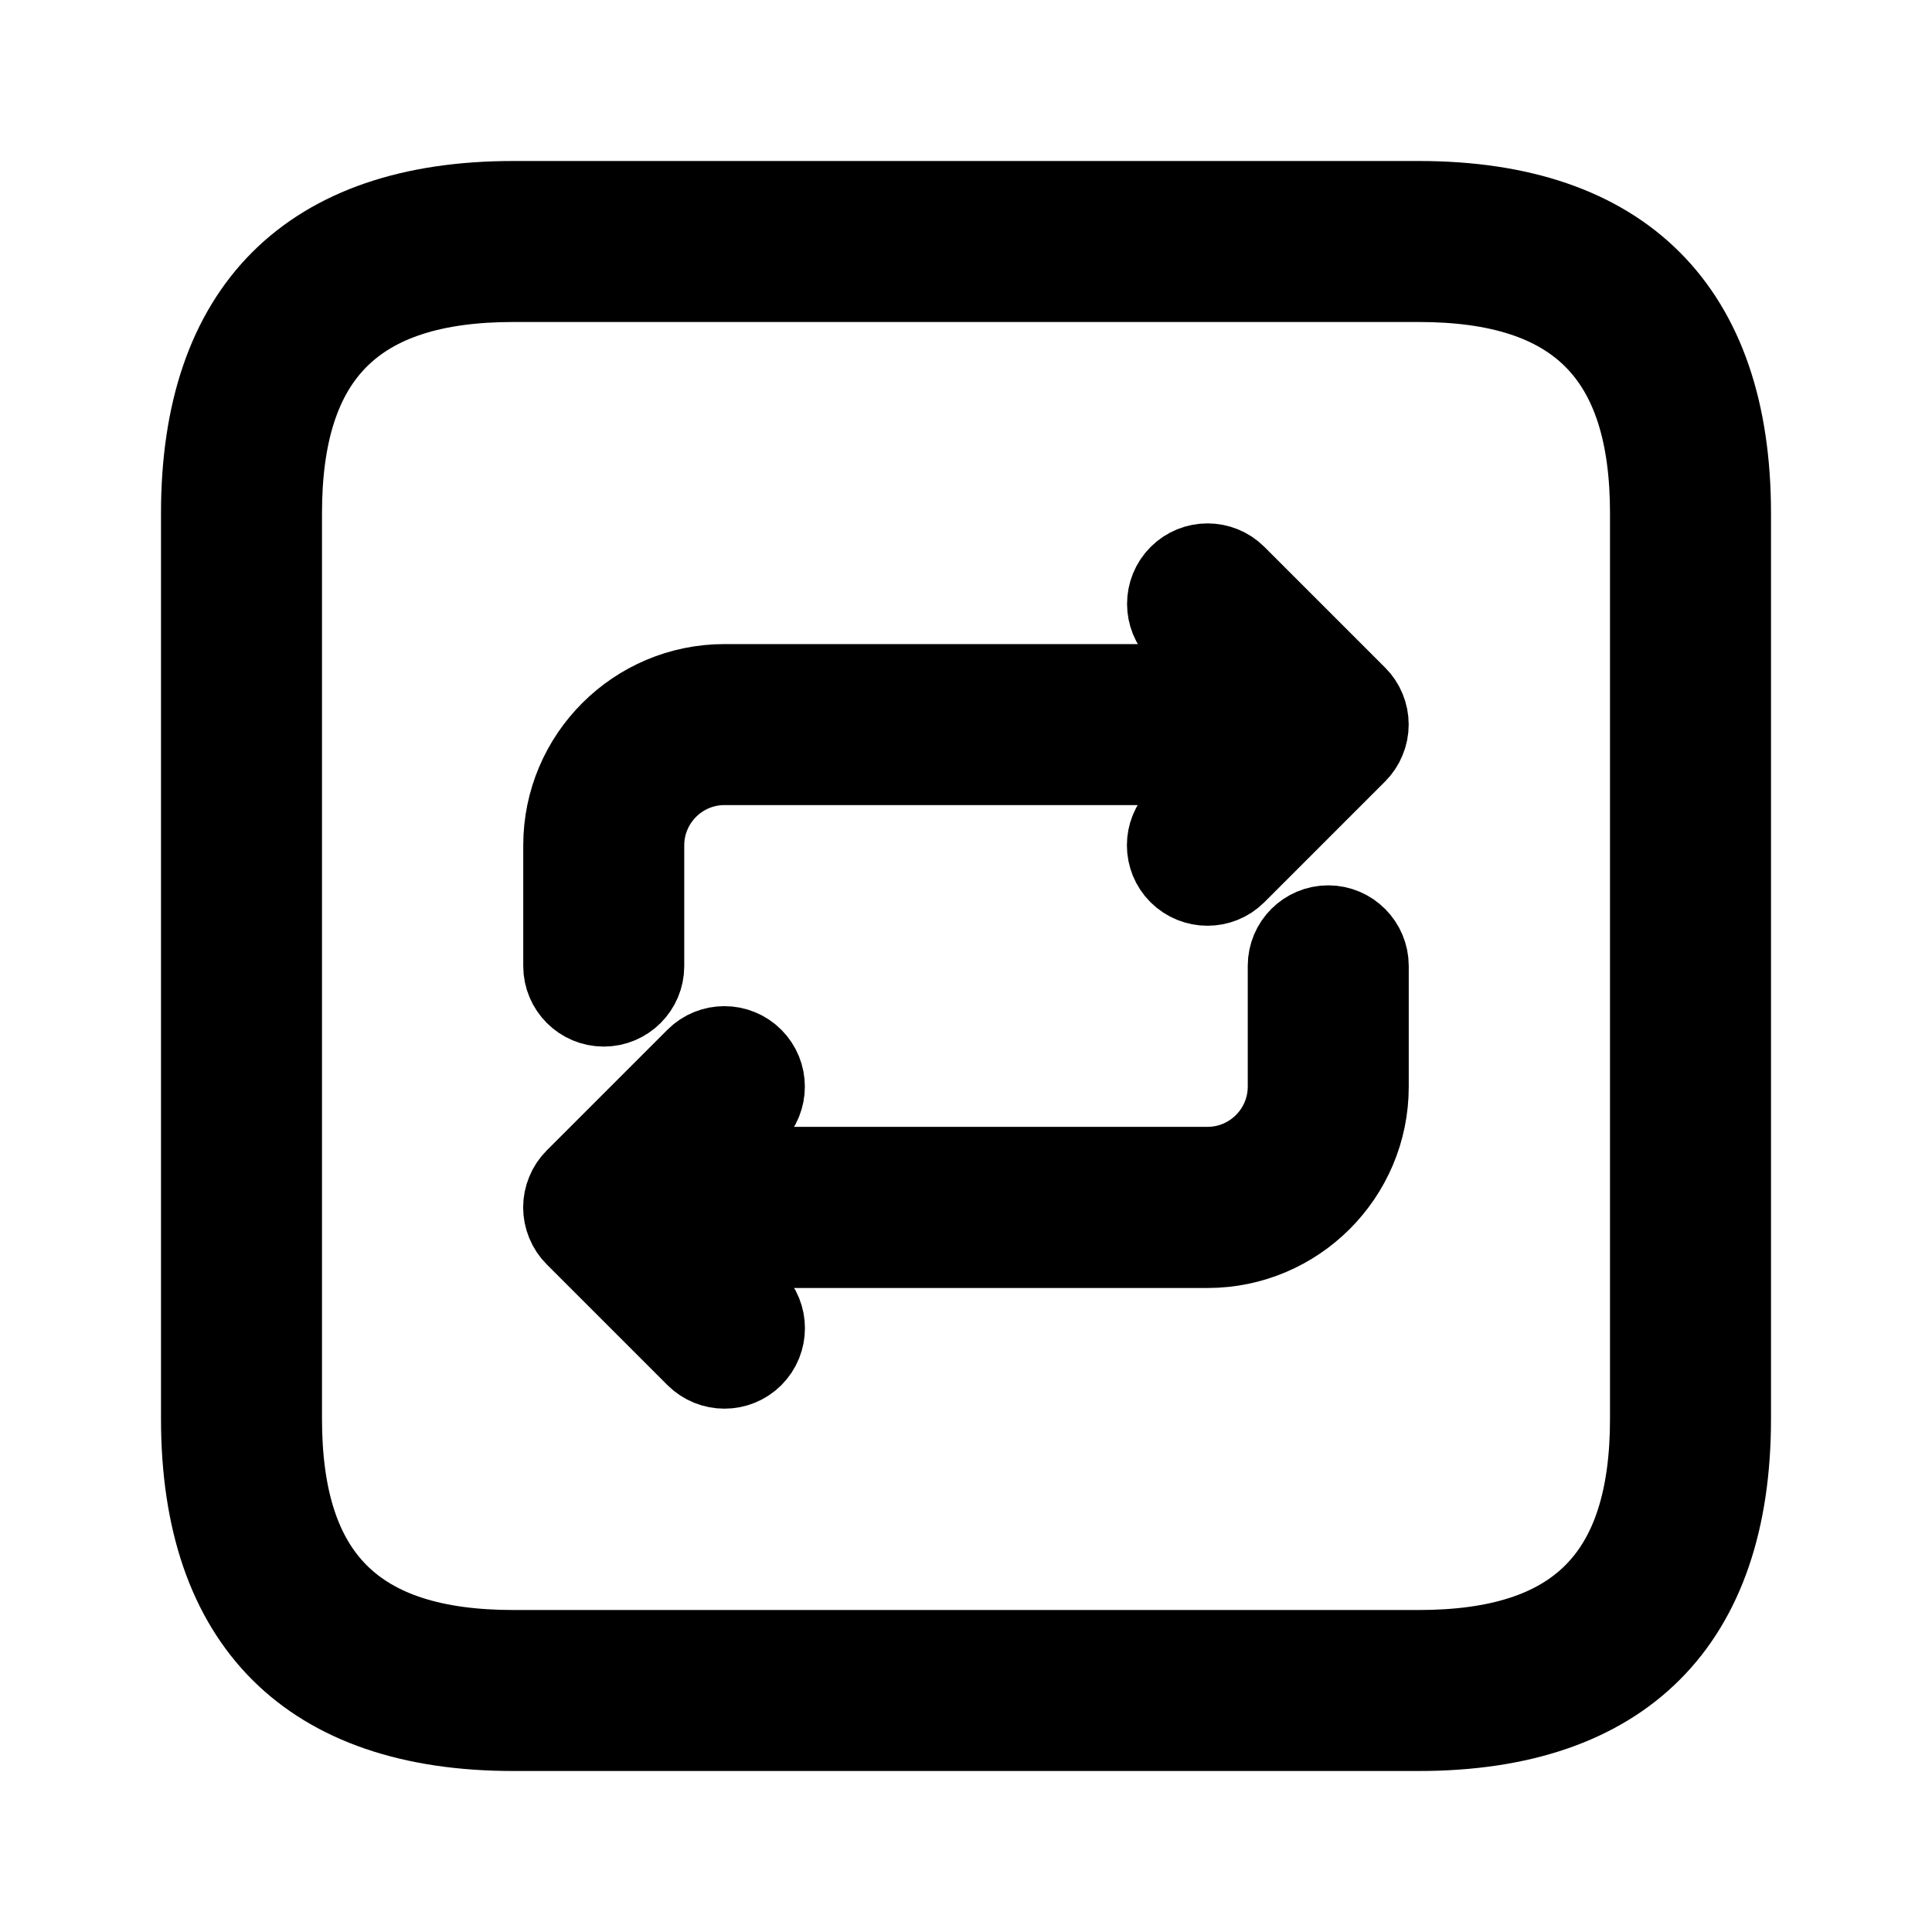 <svg viewBox="0 0 24 24" fill="currentColor" stroke="currentColor" xmlns="http://www.w3.org/2000/svg">
<path d="M17.625 2.5H6.375C3.84 2.5 2.5 3.84 2.5 6.375V17.625C2.5 20.16 3.84 21.5 6.375 21.5H17.625C20.16 21.5 21.5 20.16 21.5 17.625V6.375C21.5 3.84 20.16 2.5 17.625 2.5ZM20.5 17.625C20.5 19.586 19.587 20.5 17.625 20.5H6.375C4.413 20.5 3.5 19.586 3.5 17.625V6.375C3.5 4.414 4.413 3.5 6.375 3.5H17.625C19.587 3.5 20.5 4.414 20.5 6.375V17.625ZM17 12V13.5C17 14.603 16.103 15.5 15 15.5H8.707L9.353 16.146C9.548 16.341 9.548 16.658 9.353 16.853C9.255 16.951 9.127 16.999 8.999 16.999C8.871 16.999 8.743 16.95 8.645 16.853L7.145 15.353C7.099 15.307 7.062 15.251 7.037 15.19C6.986 15.068 6.986 14.93 7.037 14.808C7.062 14.746 7.099 14.691 7.145 14.645L8.645 13.145C8.84 12.95 9.157 12.95 9.352 13.145C9.547 13.34 9.547 13.657 9.352 13.852L8.706 14.498H15C15.552 14.498 16 14.049 16 13.498V11.998C16 11.722 16.224 11.498 16.5 11.498C16.776 11.498 17 11.724 17 12ZM16.961 8.809C17.012 8.931 17.012 9.069 16.961 9.191C16.936 9.253 16.899 9.308 16.853 9.354L15.353 10.854C15.255 10.952 15.127 11 14.999 11C14.871 11 14.743 10.951 14.645 10.854C14.45 10.659 14.45 10.342 14.645 10.147L15.291 9.501H9C8.448 9.501 8 9.95 8 10.501V12.001C8 12.277 7.776 12.501 7.5 12.501C7.224 12.501 7 12.277 7 12.001V10.501C7 9.398 7.897 8.501 9 8.501H15.293L14.647 7.855C14.452 7.66 14.452 7.343 14.647 7.148C14.842 6.953 15.159 6.953 15.354 7.148L16.854 8.648C16.899 8.692 16.936 8.748 16.961 8.809Z" />
</svg>
